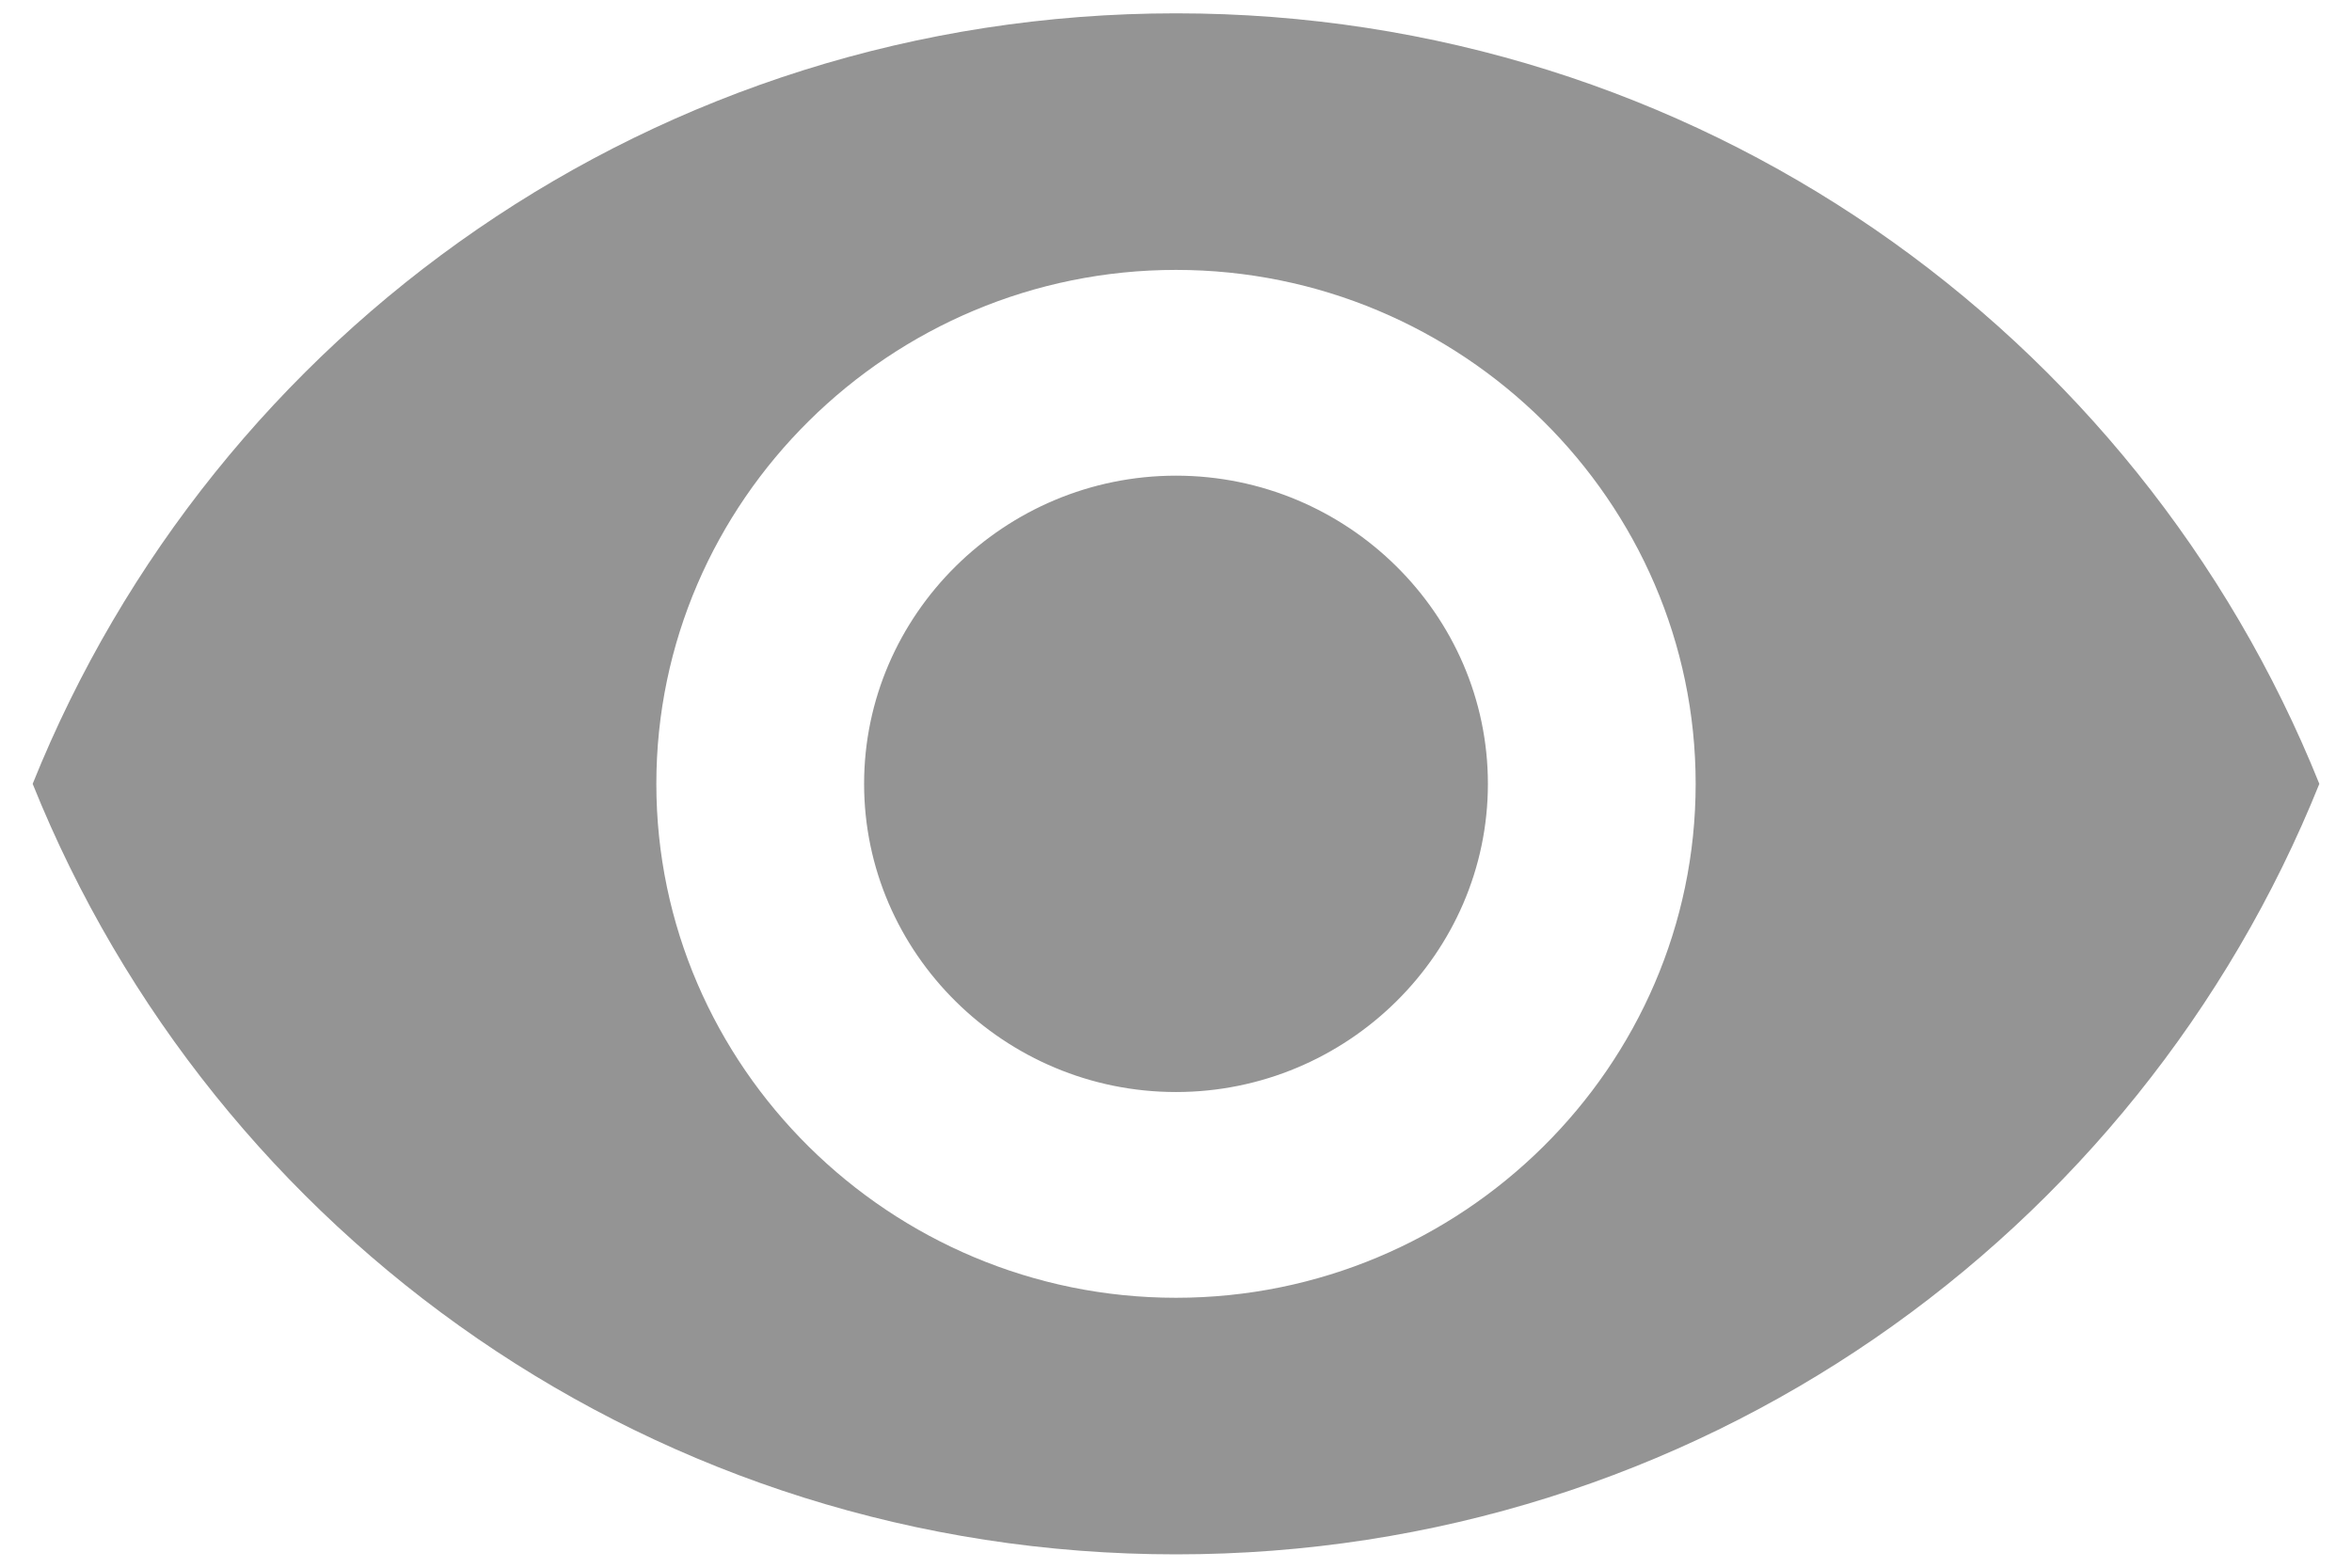 <svg width="18" height="12" viewBox="0 0 18 12" fill="none" xmlns="http://www.w3.org/2000/svg">
<path d="M9 0.102C5.023 0.102 1.641 2.539 0.25 6C1.641 9.461 5.023 11.898 9 11.898C12.977 11.898 16.359 9.461 17.75 6C16.359 2.539 12.977 0.102 9 0.102ZM9 9.934C6.812 9.934 5.023 8.164 5.023 6C5.023 3.836 6.812 2.066 9 2.066C11.188 2.066 12.977 3.836 12.977 6C12.977 8.164 11.188 9.934 9 9.934ZM9 3.641C7.688 3.641 6.613 4.703 6.613 6C6.613 7.297 7.688 8.359 9 8.359C10.312 8.359 11.387 7.297 11.387 6C11.387 4.703 10.312 3.641 9 3.641Z" fill="#949494"/>
</svg>
